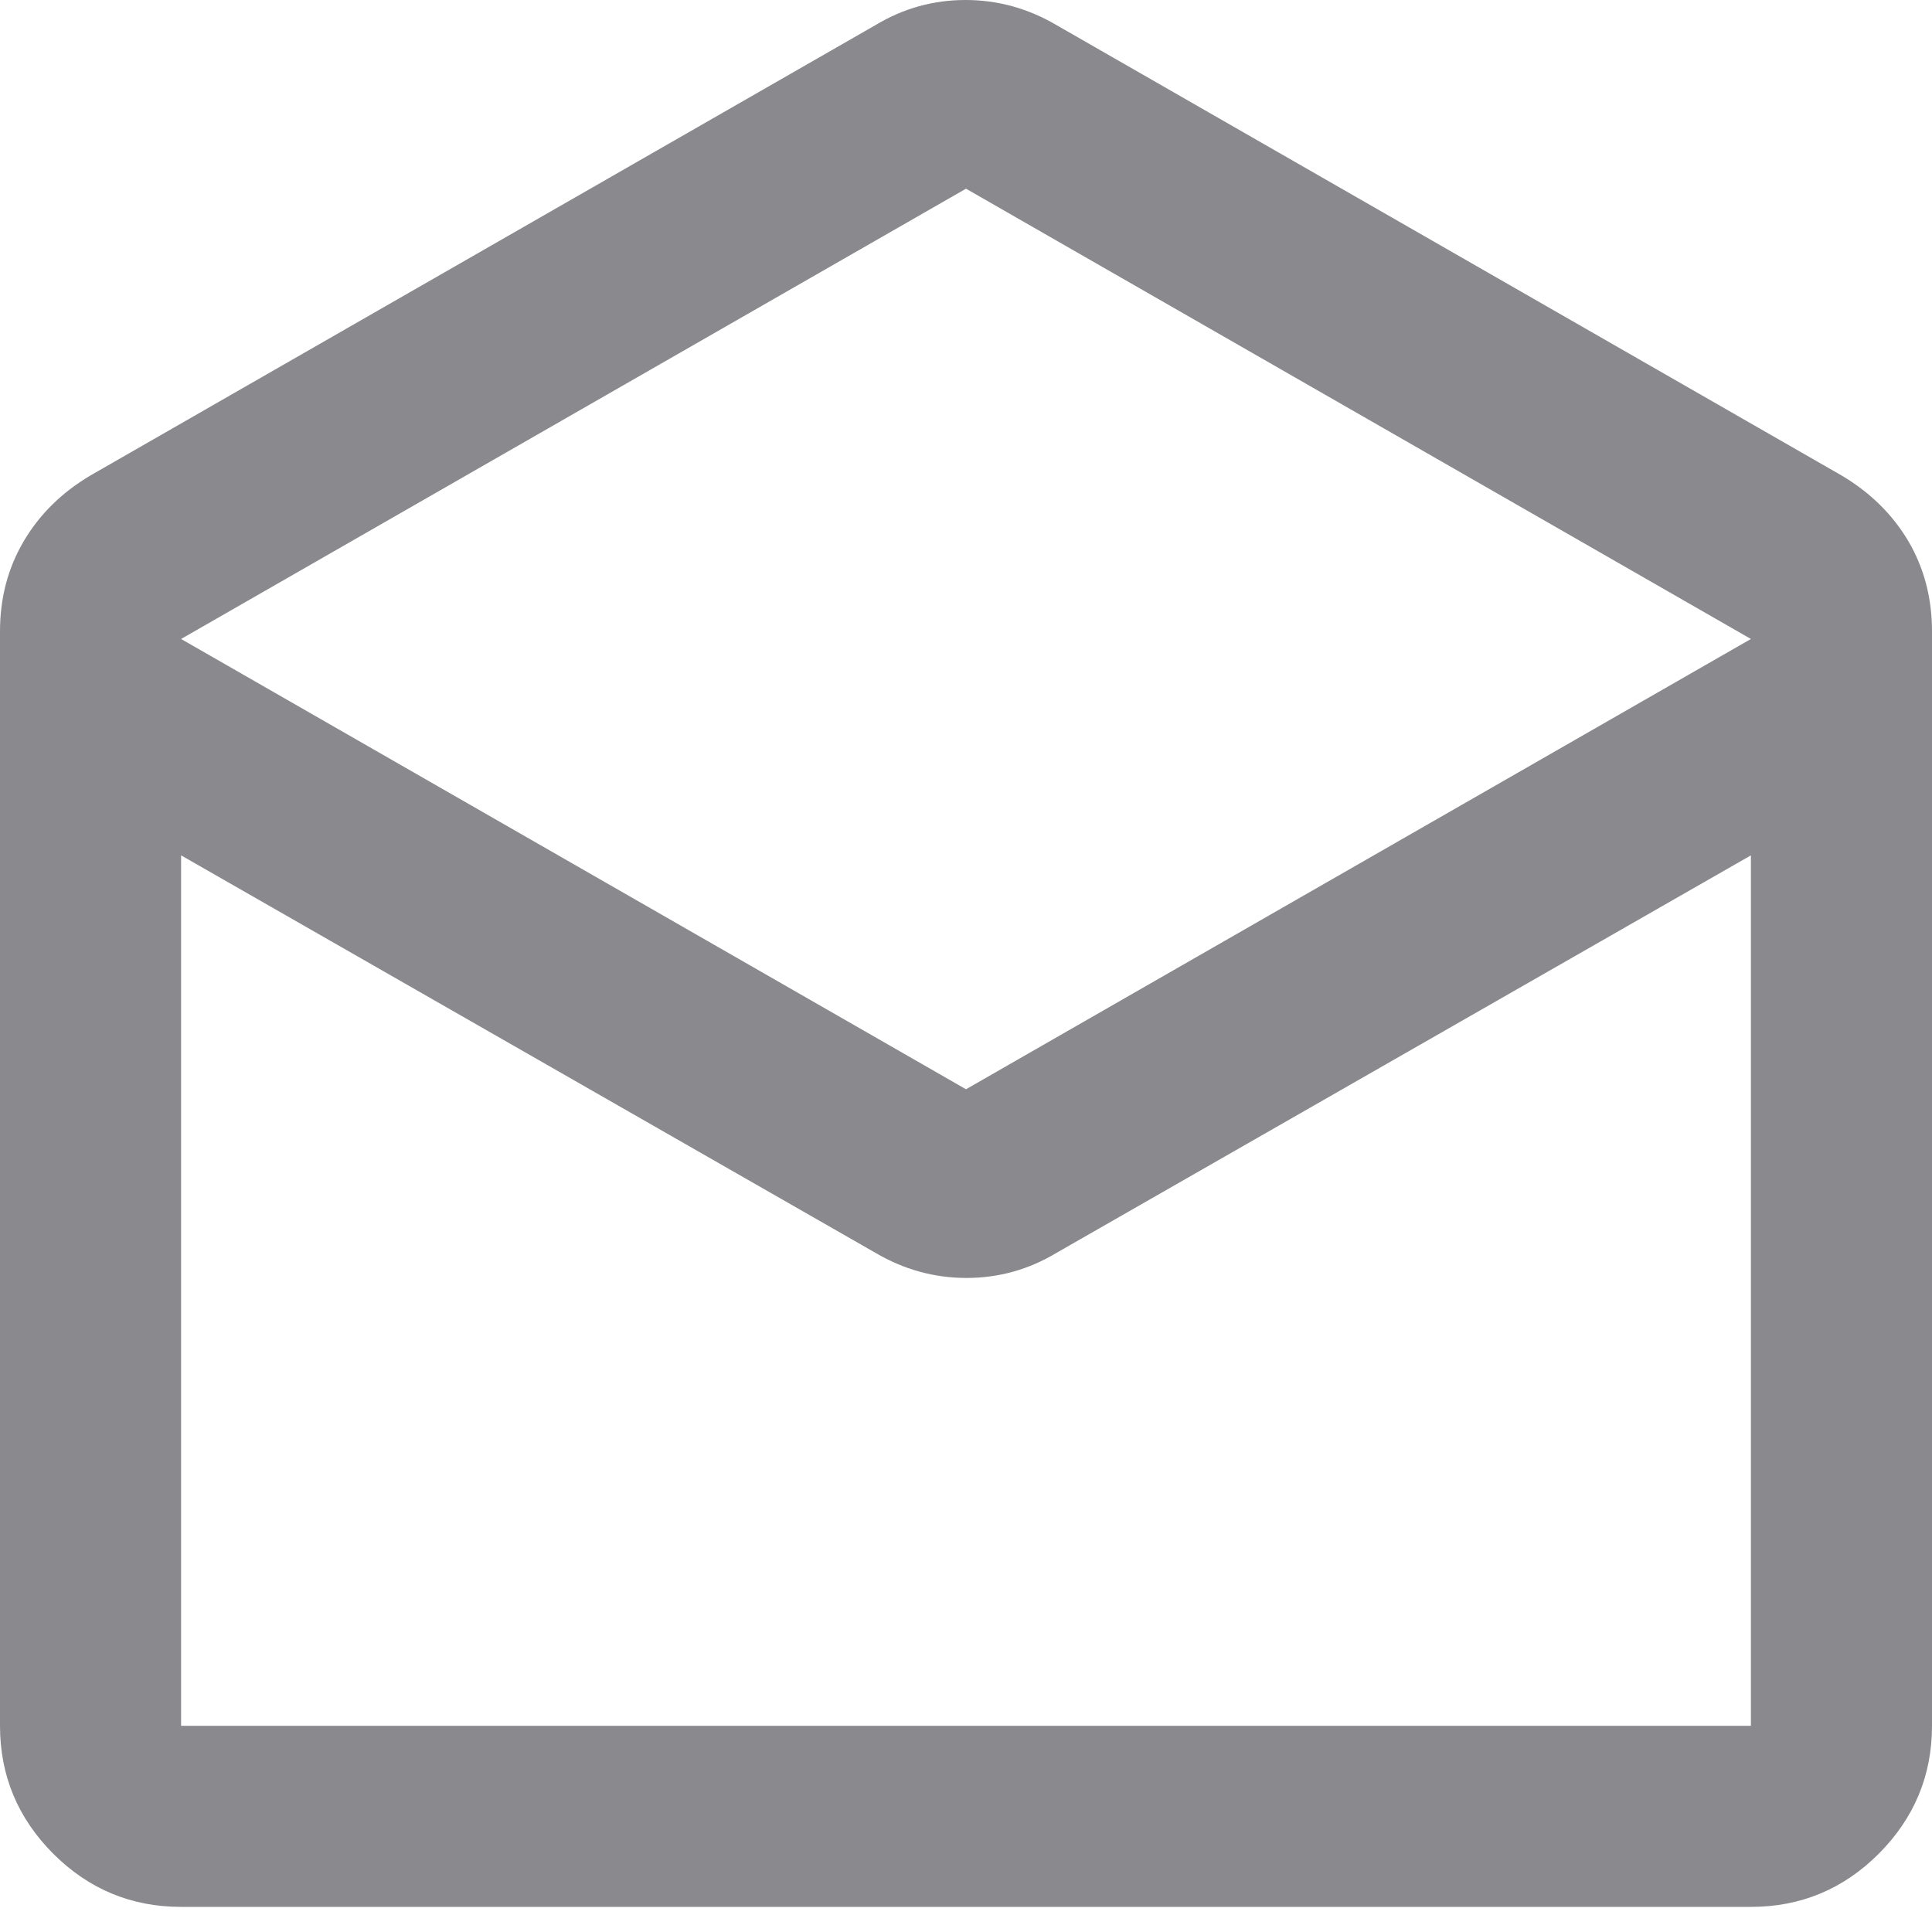 <svg width="15" height="15" viewBox="0 0 15 15" fill="none" xmlns="http://www.w3.org/2000/svg">
<mask id="mask0_2216_1803" style="mask-type:alpha" maskUnits="userSpaceOnUse" x="-2" y="-2" width="19" height="20">
<rect x="-1.875" y="-1.133" width="18.75" height="18.75" fill="#D9D9D9"/>
</mask>
<g mask="url(#mask0_2216_1803)">
<path d="M8.203 0.195L14.297 3.691C14.518 3.822 14.691 3.991 14.815 4.199C14.938 4.408 15 4.642 15 4.902V13.399C15 13.785 14.862 14.116 14.587 14.392C14.312 14.667 13.981 14.805 13.594 14.805H1.406C1.02 14.805 0.688 14.667 0.413 14.392C0.138 14.116 0 13.785 0 13.399V4.902C0 4.642 0.062 4.408 0.186 4.199C0.309 3.991 0.482 3.822 0.703 3.691L6.797 0.195C7.013 0.065 7.246 0 7.496 0C7.746 0 7.982 0.065 8.203 0.195ZM7.5 8.457L13.594 4.961L7.5 1.465L1.406 4.961L7.5 8.457ZM6.797 9.727L1.406 6.641V13.399H13.594V6.641L8.203 9.727C7.987 9.857 7.754 9.922 7.504 9.922C7.254 9.922 7.018 9.857 6.797 9.727Z" fill="#8A8A8E"/>
</g>
</svg>
